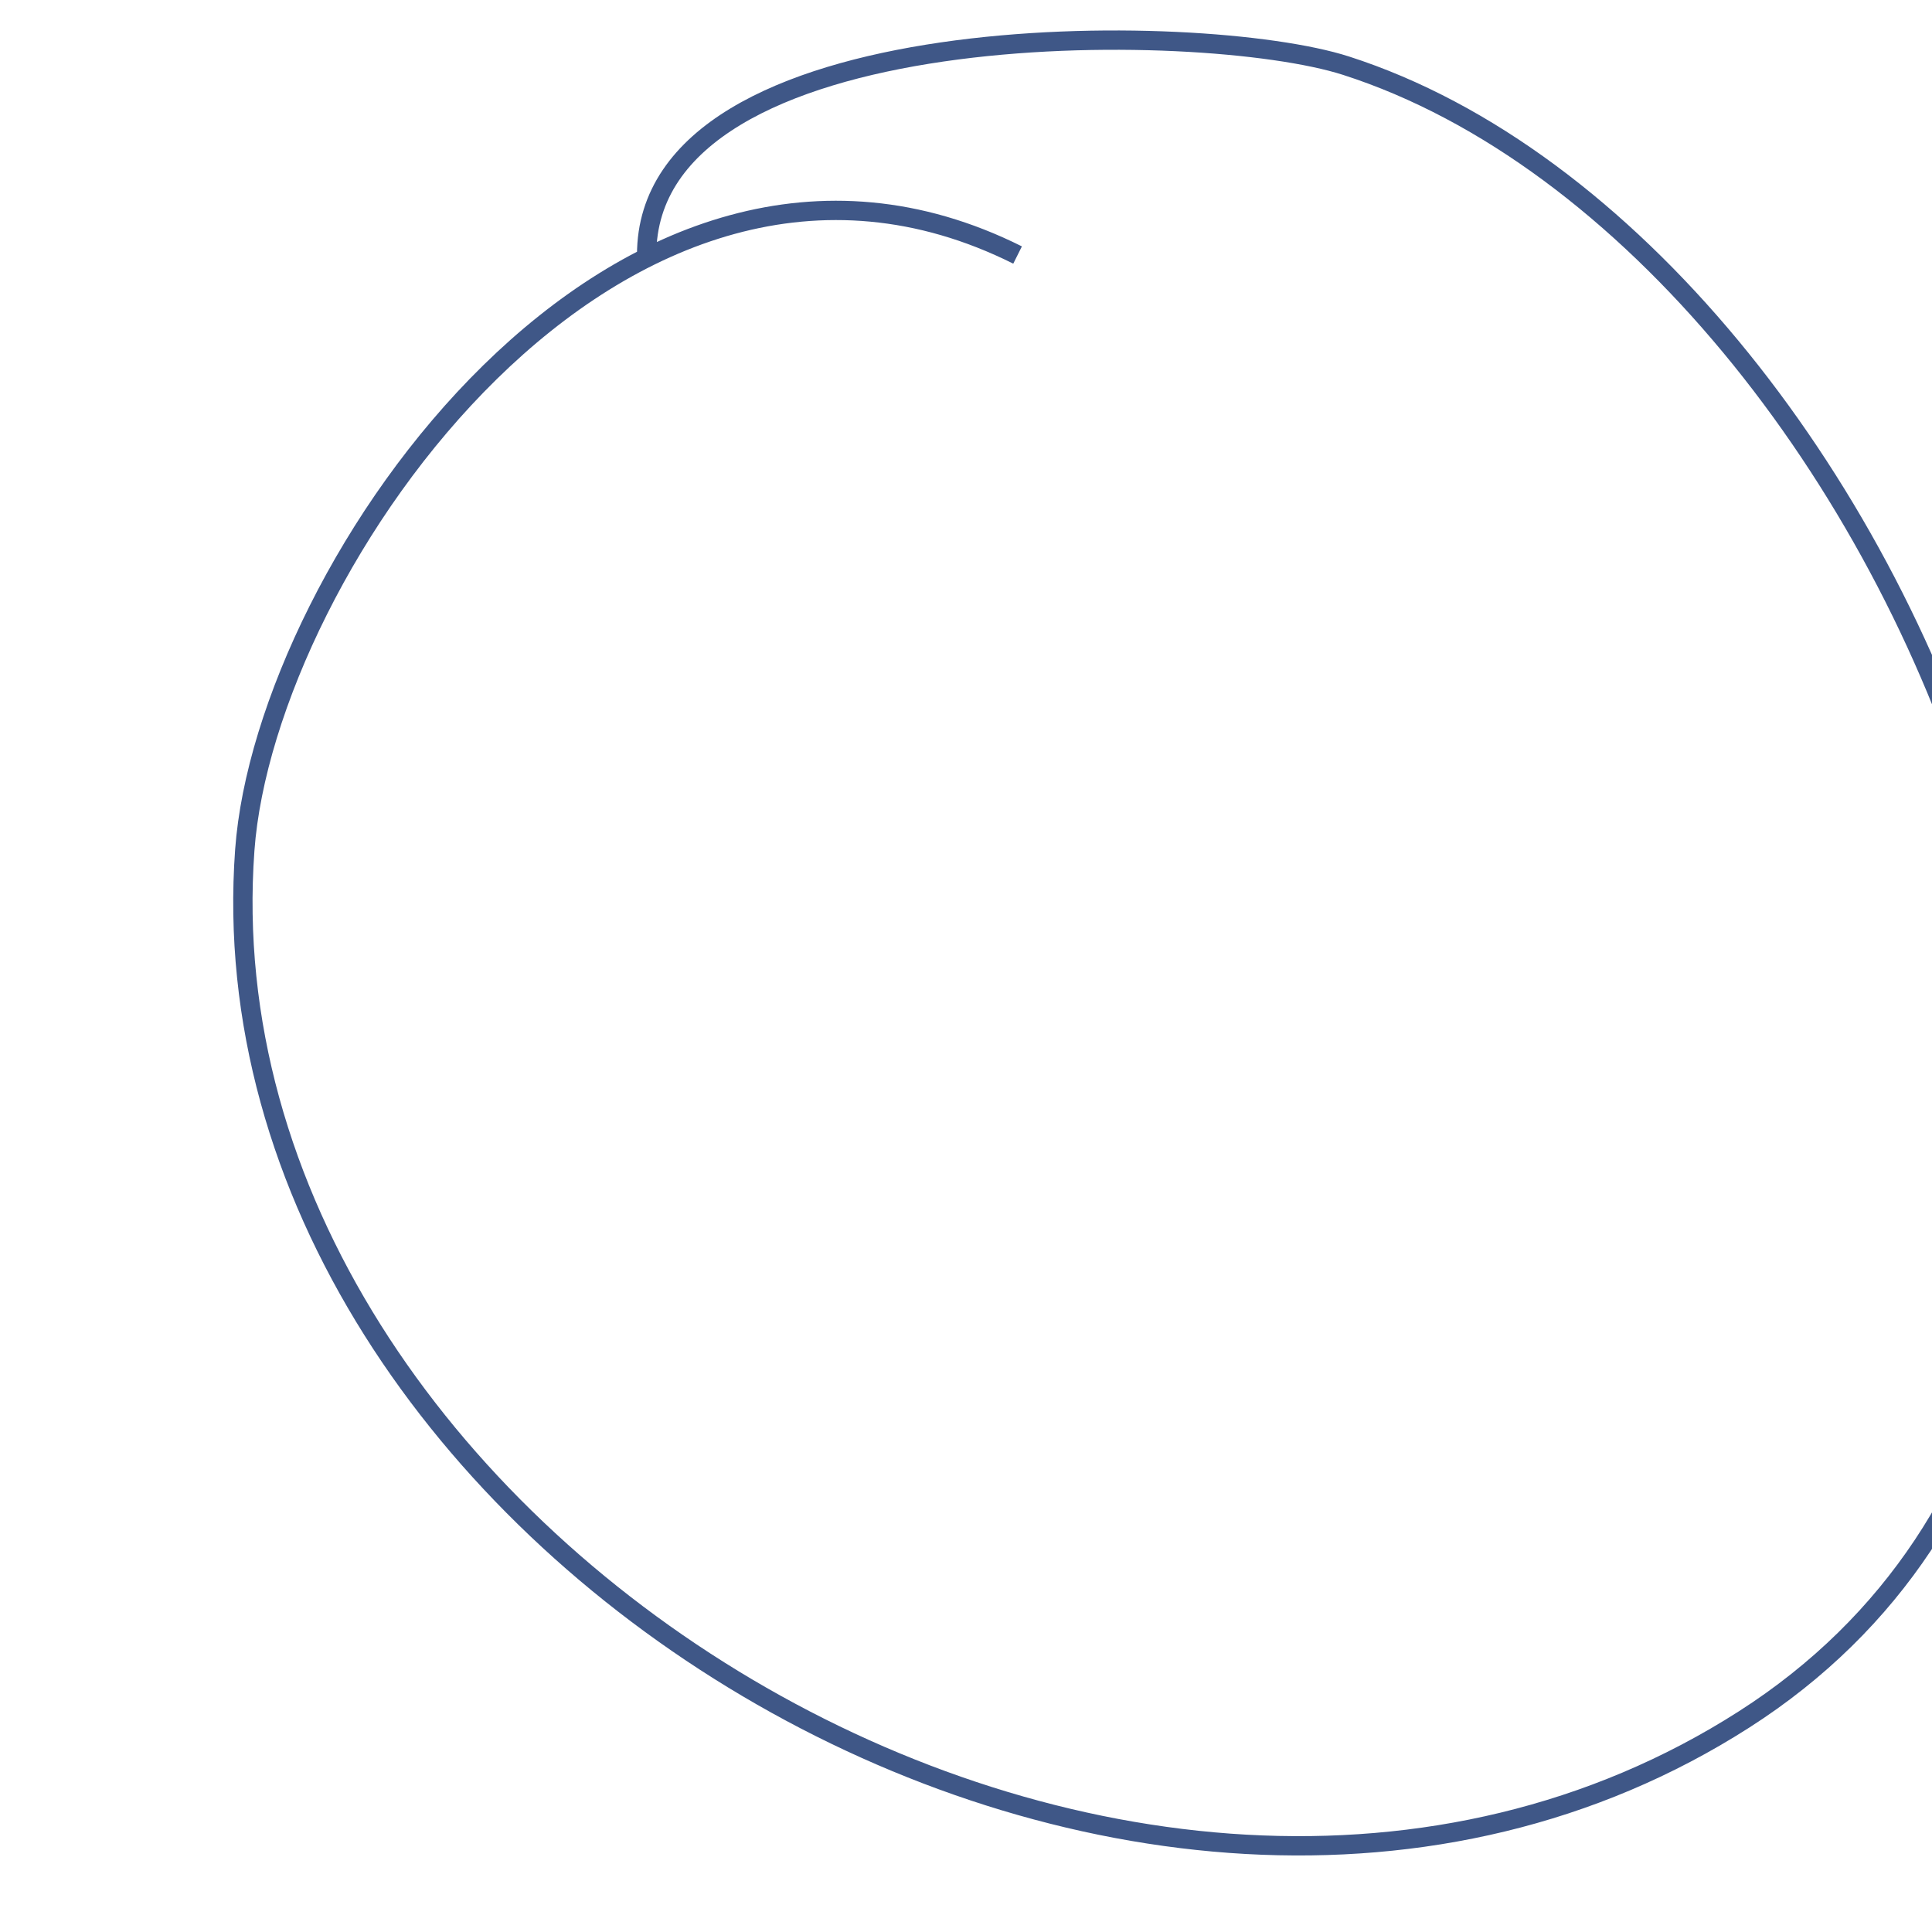 <svg xmlns="http://www.w3.org/2000/svg" id="e4oQgUn8lEG1" viewBox="0 0 10 10" shape-rendering="geometricPrecision" text-rendering="geometricPrecision">
    <path d="M3.347,1.32C3.347,0.065,6.218,0.099,6.967,0.34C9.883,1.277,12.142,6.907,9.027,8.9C5.876,10.916,1.009,7.947,1.267,4.4C1.373,2.938,3.212,0.293,5.267,1.32"
          fill="none" stroke="rgb(63,87,135)" stroke-width="0.1"/>
</svg>
